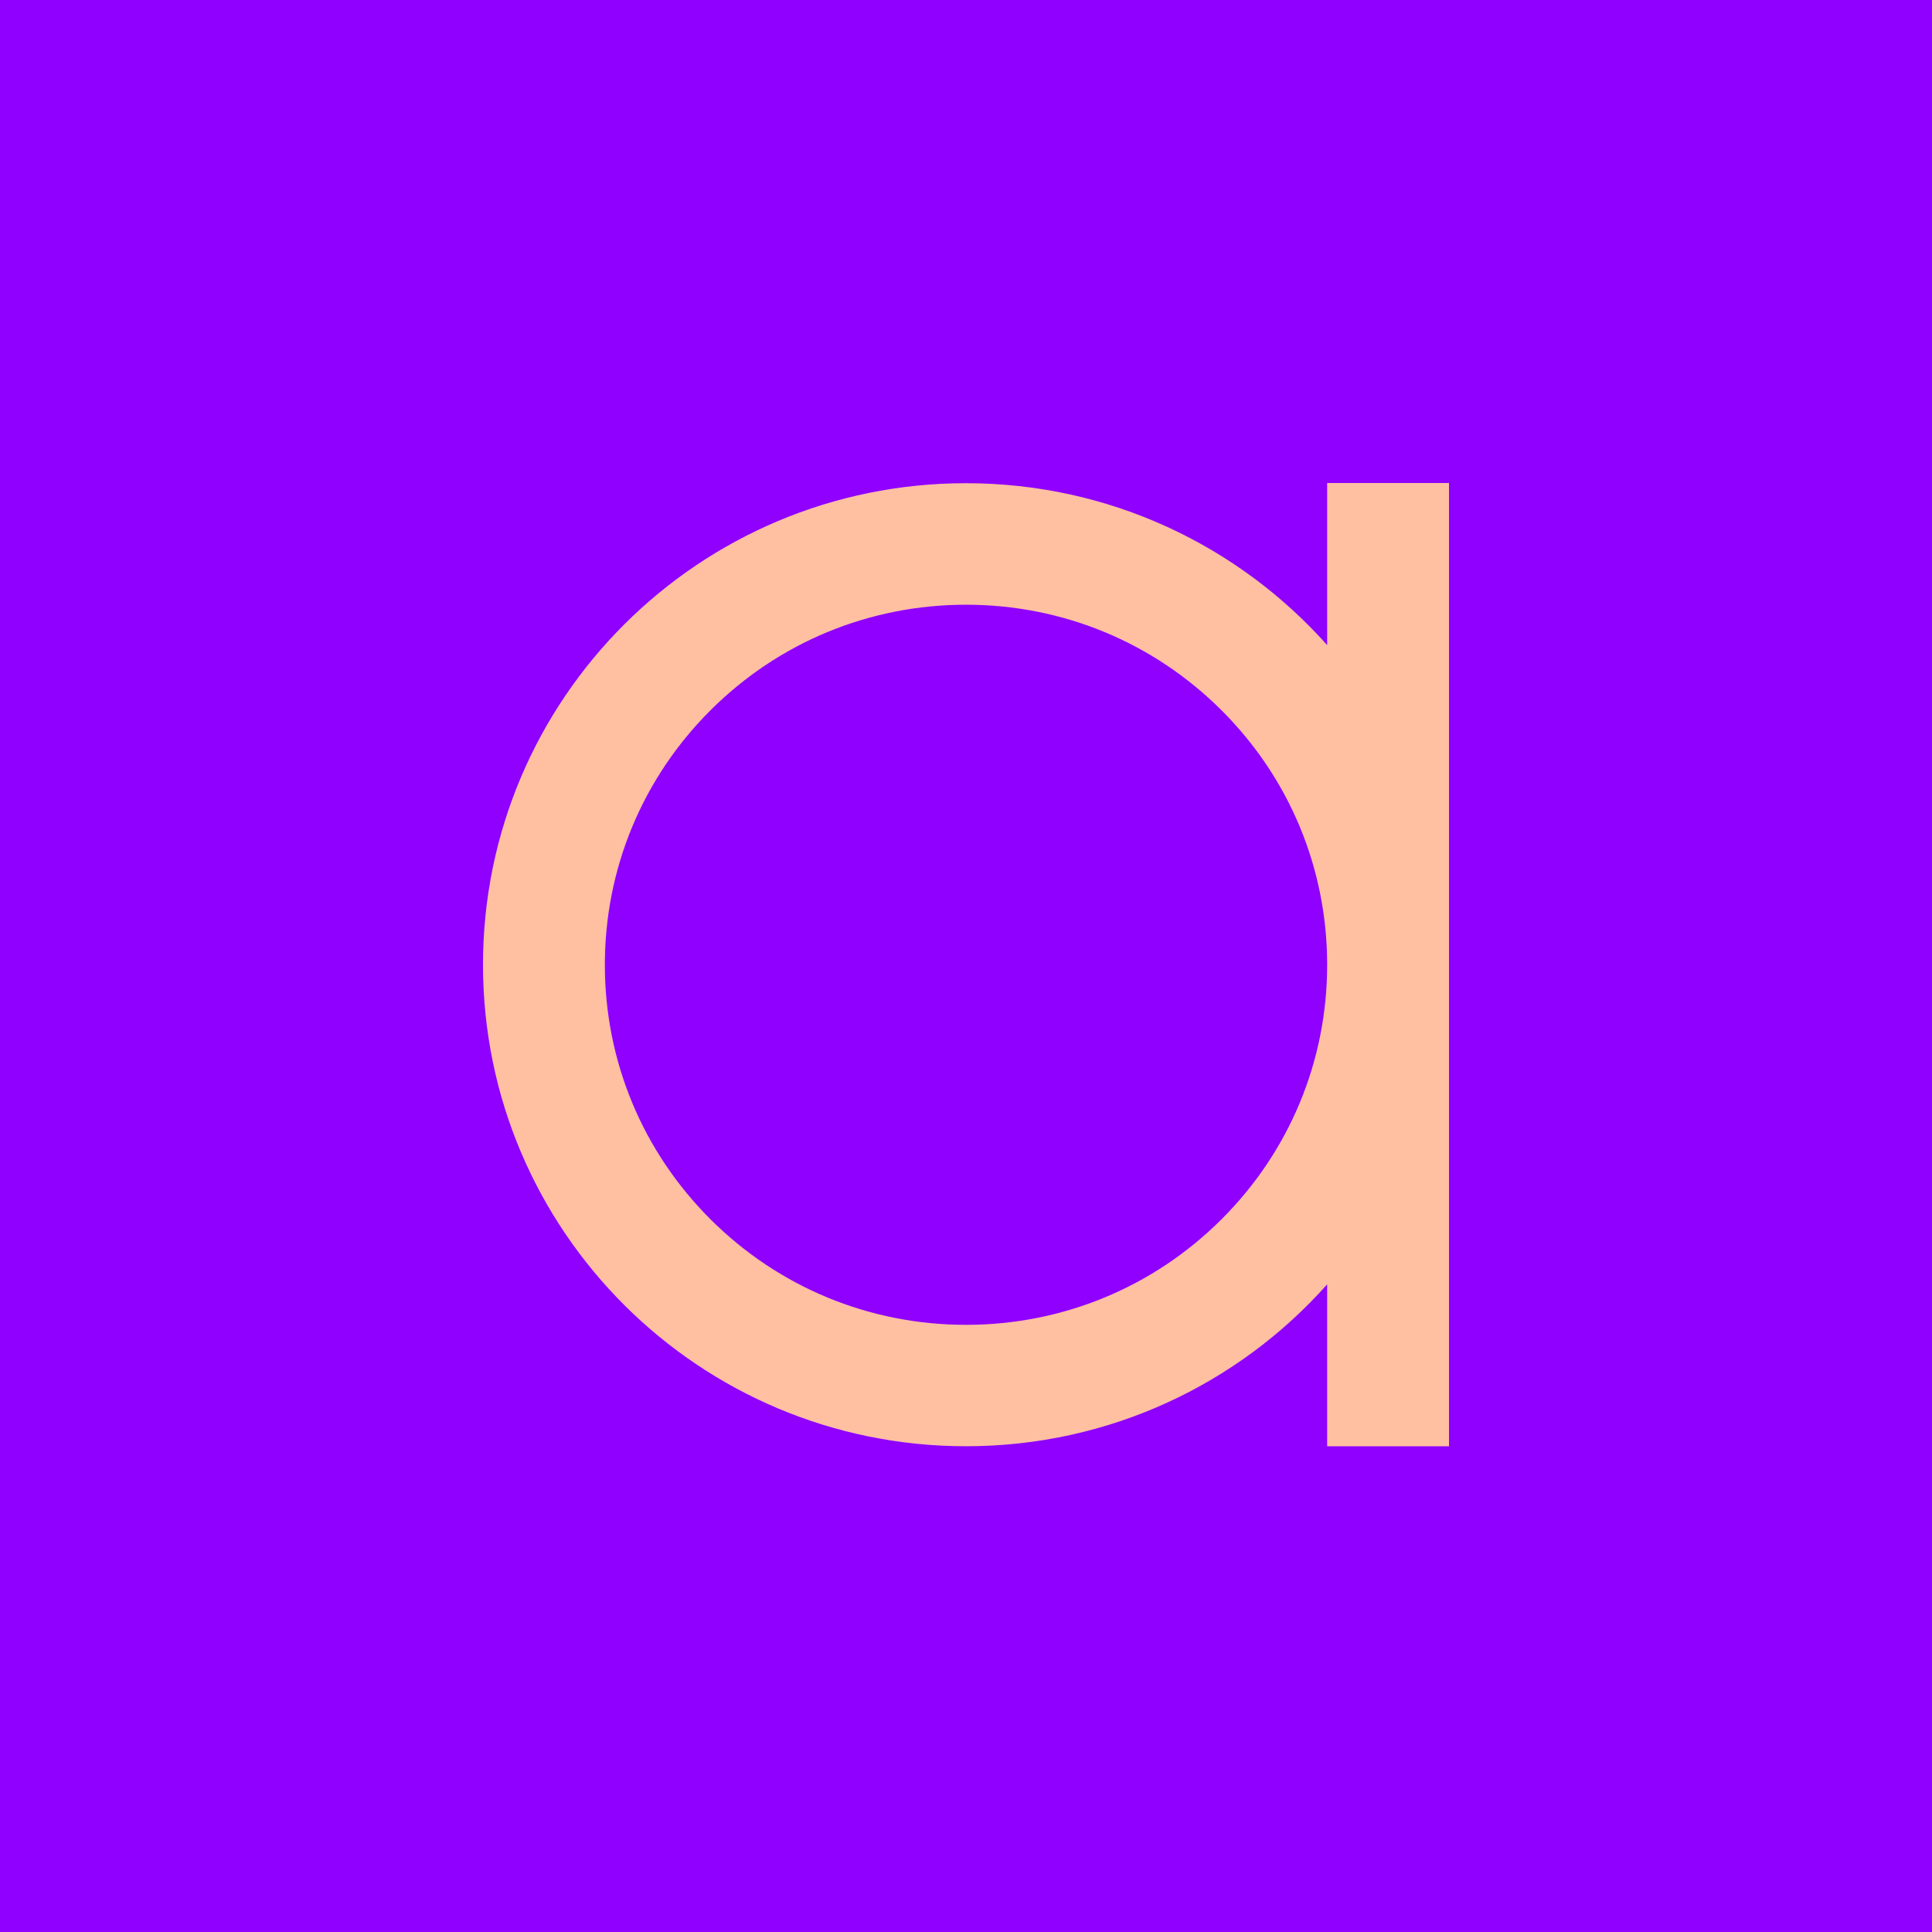 <svg width="200" height="200" viewBox="0 0 200 200" fill="none" xmlns="http://www.w3.org/2000/svg">
<rect width="200" height="200" fill="#8F00FF"/>
<path d="M137.388 50.021V66.782C128.225 56.494 114.858 50.021 99.997 50.021C72.379 50.021 50 72.338 50 99.868C50 127.397 72.383 149.715 99.997 149.715C114.879 149.715 128.243 143.241 137.388 132.954V149.715H150V50H137.388V50.021ZM126.441 126.233C119.38 133.273 109.983 137.147 100.001 137.147C90.019 137.147 80.622 133.271 73.561 126.233C66.501 119.192 62.614 109.824 62.614 99.874C62.614 89.924 66.503 80.554 73.561 73.516C80.622 66.477 90.019 62.601 100.001 62.601C109.983 62.601 119.38 66.477 126.441 73.516C133.501 80.554 137.388 89.924 137.388 99.874C137.388 109.824 133.499 119.194 126.441 126.233V126.233Z" fill="#FFC0A1"/>
</svg>
